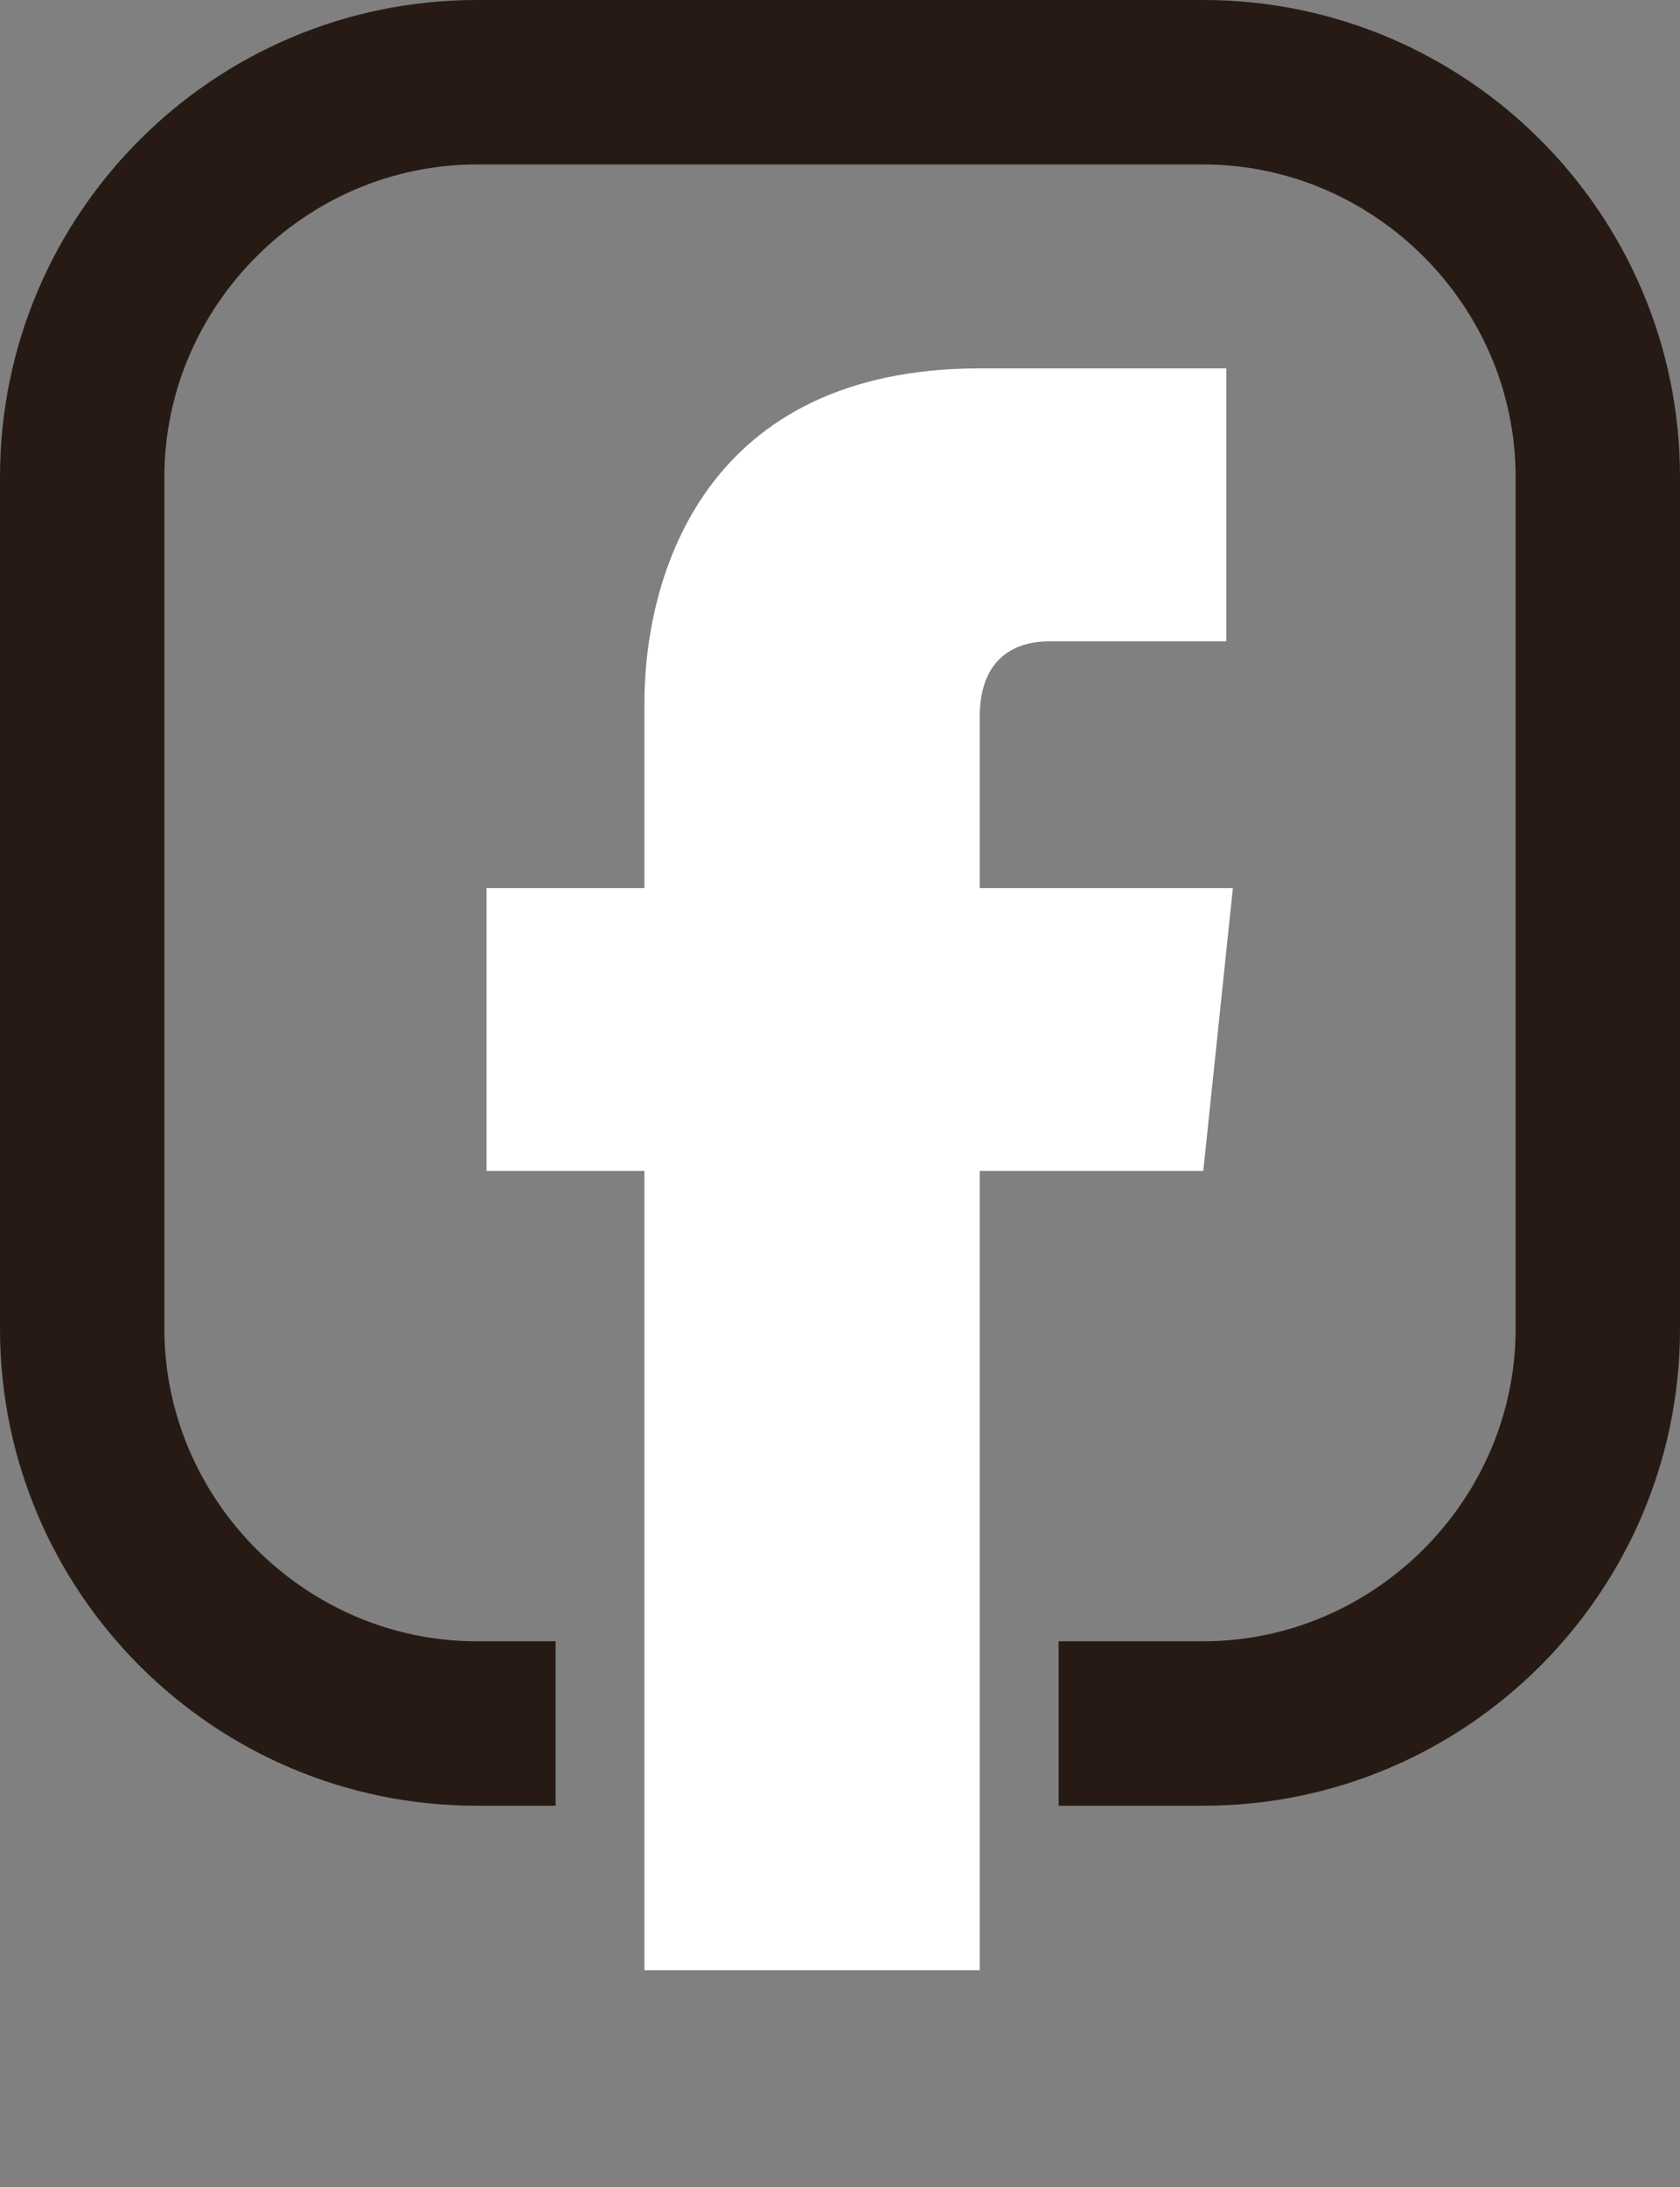<?xml version="1.0" encoding="utf-8"?>
<!-- Generator: Adobe Illustrator 22.0.1, SVG Export Plug-In . SVG Version: 6.00 Build 0)  -->
<svg version="1.1" id="Layer_1" xmlns="http://www.w3.org/2000/svg" xmlns:xlink="http://www.w3.org/1999/xlink" x="0px" y="0px"
	 viewBox="0 0 51.1 66.5" style="enable-background:new 0 0 51.1 66.5;" xml:space="preserve">
<rect x="0" y="0" width="51.1" height="66.5" fill="#808080" stroke="none"/>
<style type="text/css">
	.st0{fill:#271A15;}
	.st1{fill:#FFFFFF;}
</style>
<path class="st0" d="M36.6,0H14.5C6.5,0,0,6.5,0,14.5v25.9c0,8,6.5,14.5,14.5,14.5h2.4v-5h-2.4c-5.2,0-9.5-4.3-9.5-9.5V14.5
	C5,9.3,9.3,5,14.5,5h22.1c5.2,0,9.5,4.3,9.5,9.5v25.9c0,5.2-4.3,9.5-9.5,9.5h-4.4v5h4.4c8,0,14.5-6.5,14.5-14.5V14.5
	C51.1,6.5,44.6,0,36.6,0z"/>
<path class="st1" d="M36.6,35.6h-6.8v24.3H19.6V35.6h-4.8V27h4.8v-5.6c0-4,1.9-10.2,10.2-10.2l7.5,0v8.3h-5.4
	c-0.9,0-2.1,0.4-2.1,2.3V27h7.7L36.6,35.6z M36.6,35.6"/>
</svg>
